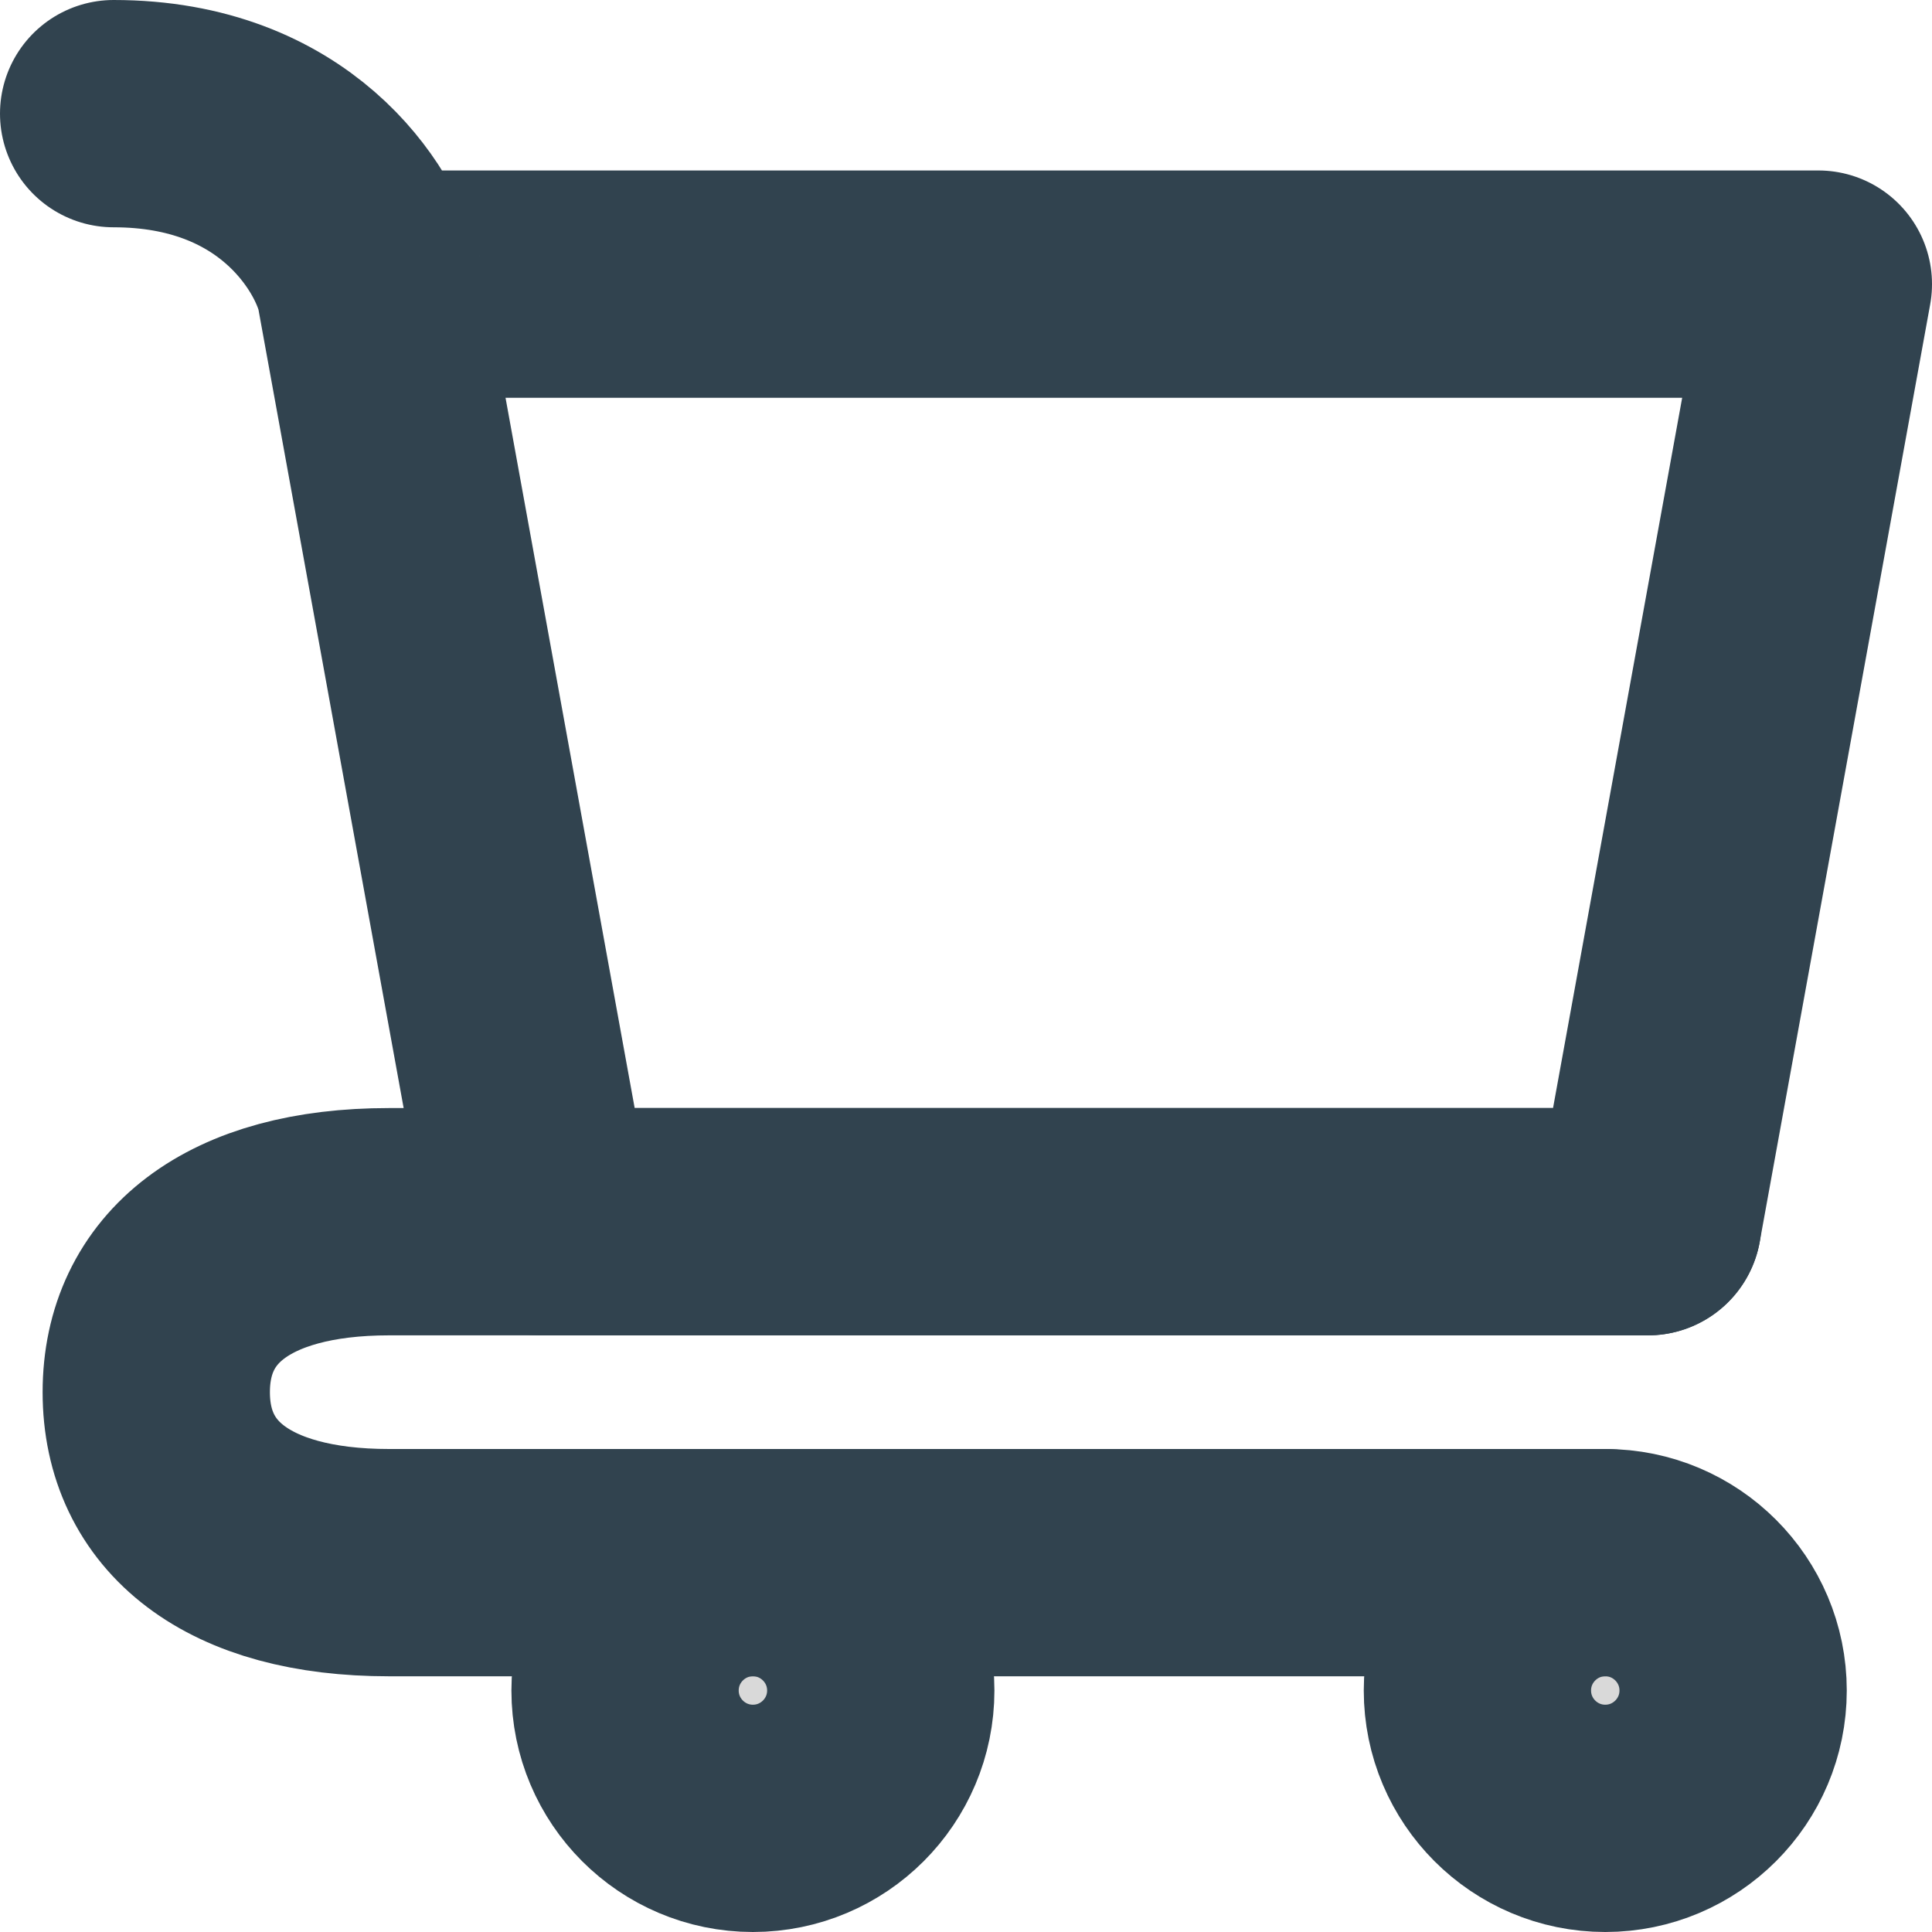 <svg width="17" height="17" viewBox="0 0 17 17" fill="none" xmlns="http://www.w3.org/2000/svg">
<path d="M14.125 16C14.746 16 15.25 15.496 15.25 14.875C15.25 14.254 14.746 13.75 14.125 13.75C13.504 13.75 13 14.254 13 14.875C13 15.496 13.504 16 14.125 16Z" fill="#D9D9D9" stroke="#31434F" stroke-width="2" stroke-linecap="round" stroke-linejoin="round"/>
<path d="M6.625 16C7.246 16 7.75 15.496 7.75 14.875C7.75 14.254 7.246 13.75 6.625 13.75C6.004 13.75 5.5 14.254 5.5 14.875C5.5 15.496 6.004 16 6.625 16Z" fill="#D9D9D9" stroke="#31434F" stroke-width="2" stroke-linecap="round" stroke-linejoin="round"/>
<path d="M3.25 2.5H16L14.5 10.75H4.75L3.25 2.5ZM3.25 2.5C3.125 2 2.5 1 1 1" stroke="#31434F" stroke-width="2" stroke-linecap="round" stroke-linejoin="round"/>
<path d="M14.5 10.75H4.75H3.423C2.085 10.75 1.375 11.336 1.375 12.25C1.375 13.164 2.085 13.75 3.423 13.75H14.125" stroke="#31434F" stroke-width="2" stroke-linecap="round" stroke-linejoin="round"/>
</svg>
